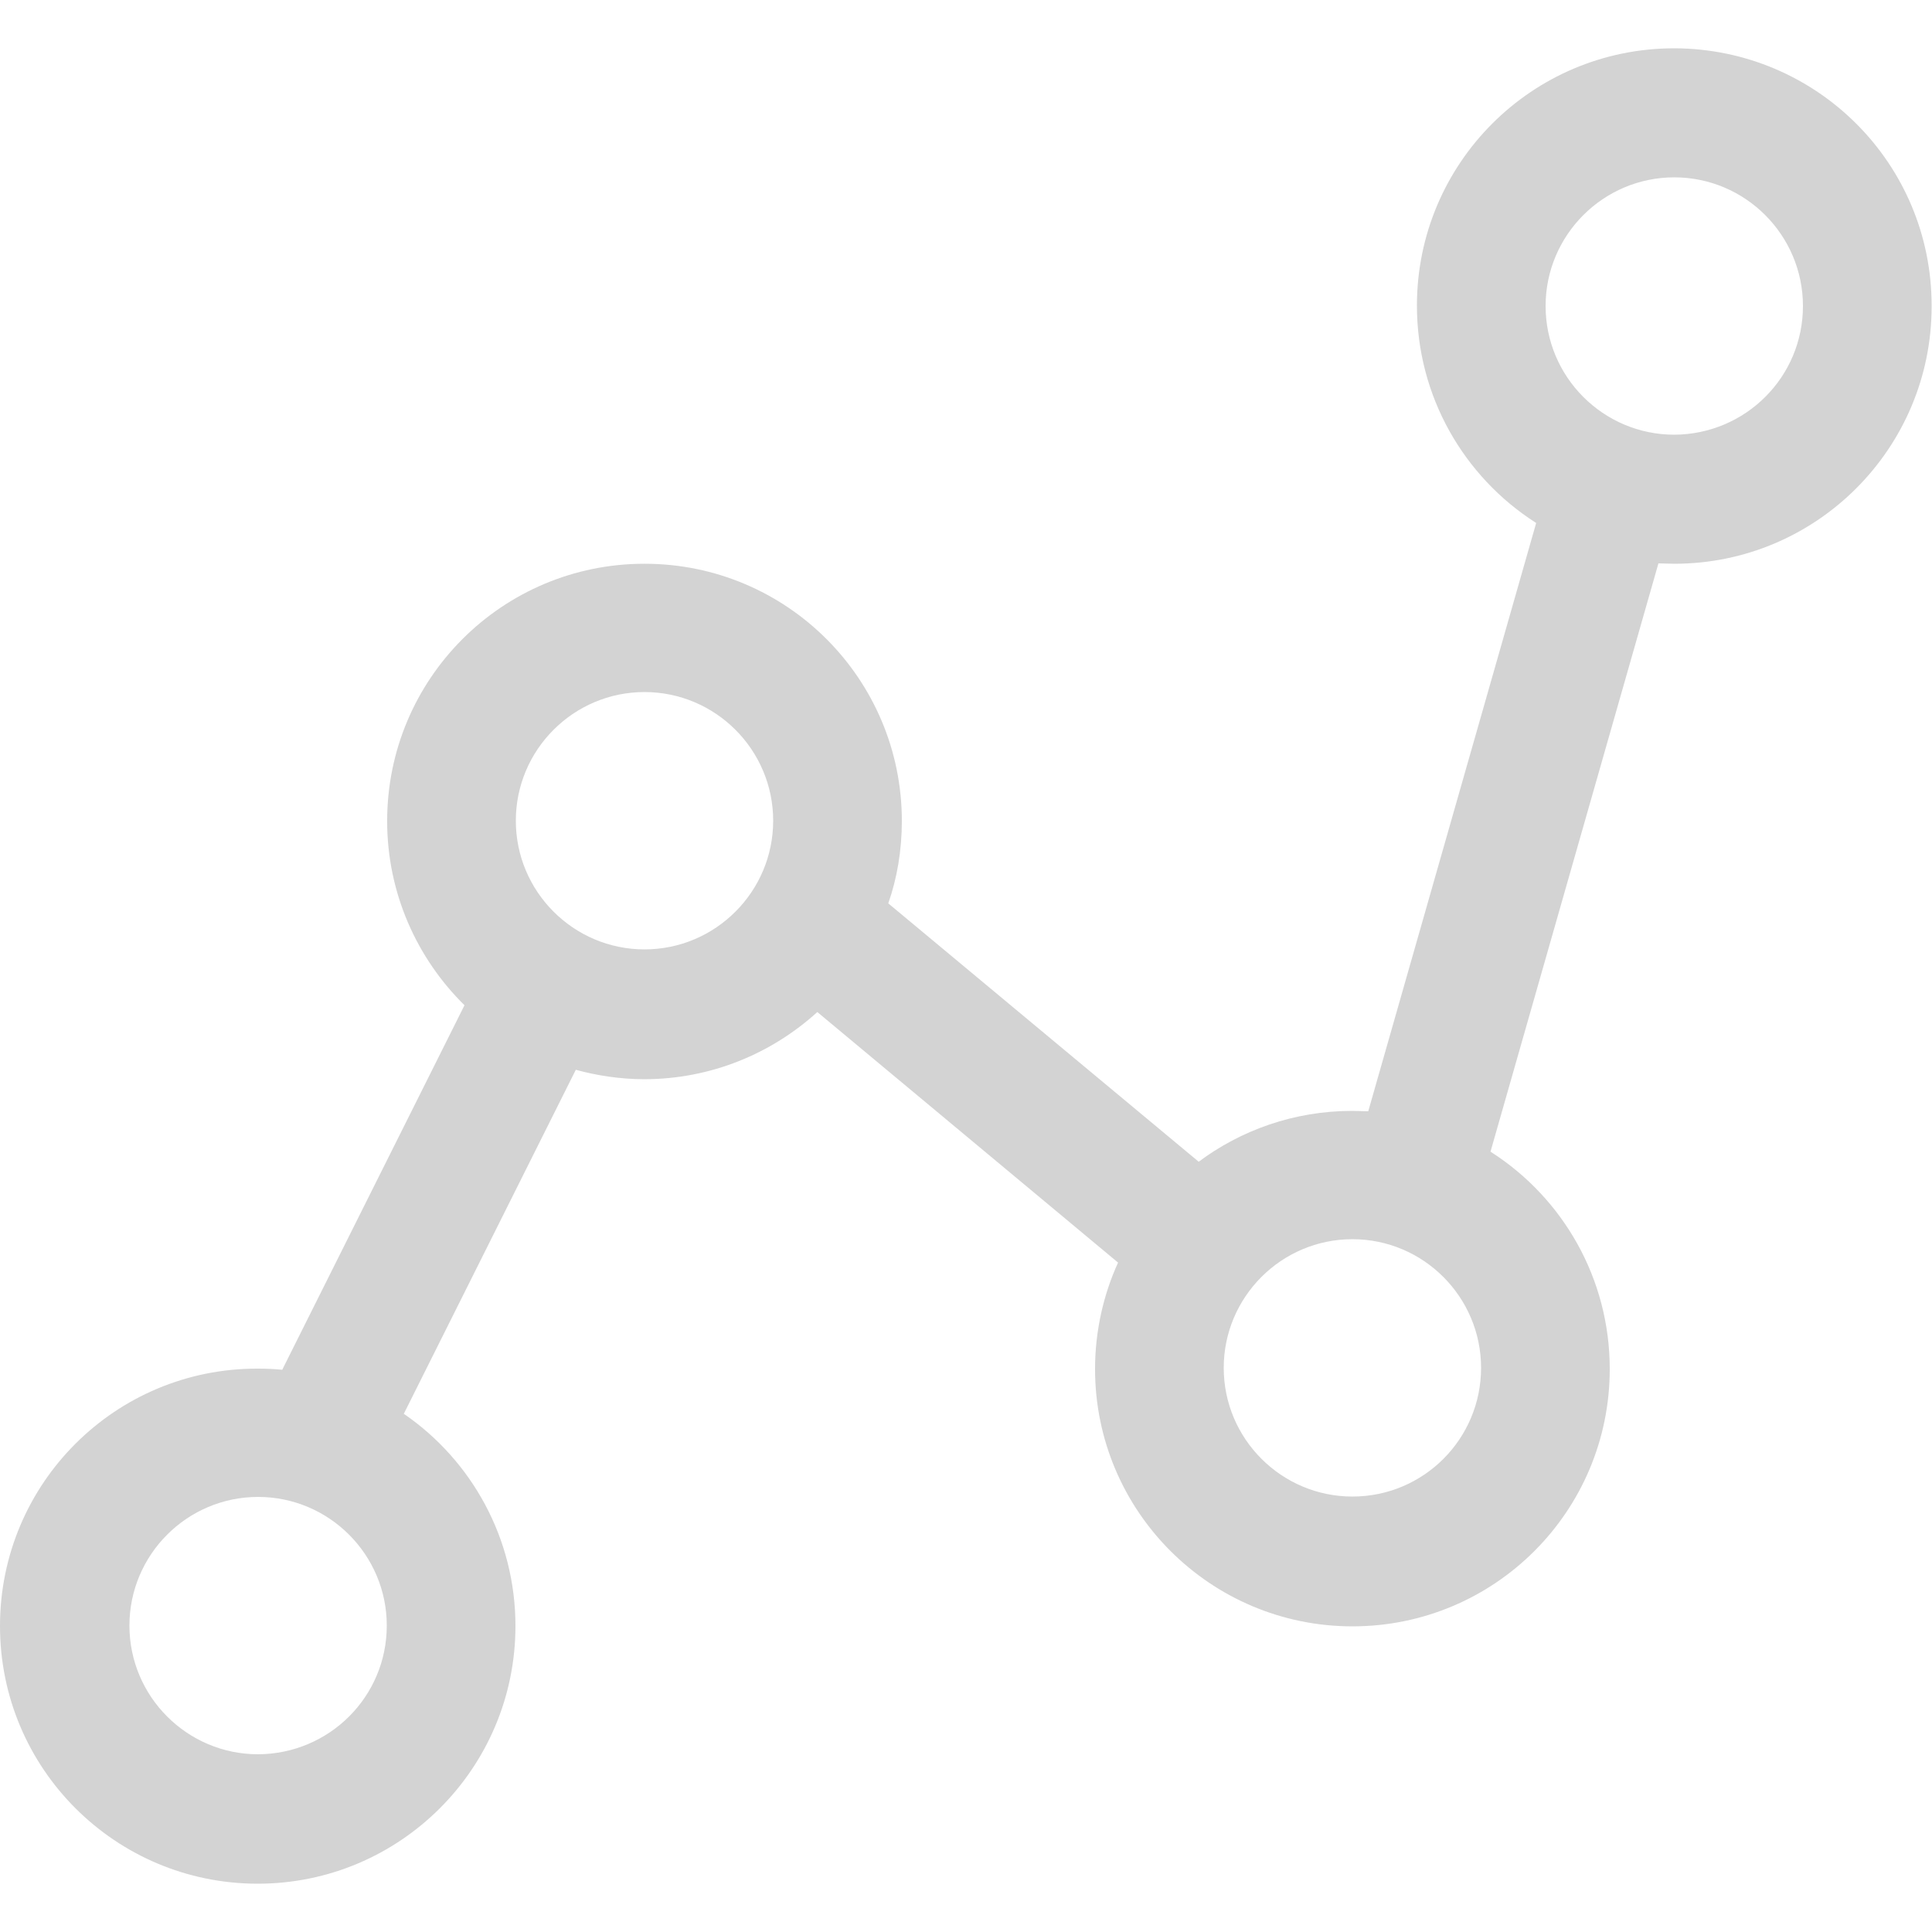 <?xml version="1.0" encoding="utf-8"?>
<!-- Generator: Adobe Illustrator 24.1.1, SVG Export Plug-In . SVG Version: 6.00 Build 0)  -->
<svg version="1.1" id="Layer_1" xmlns="http://www.w3.org/2000/svg" xmlns:xlink="http://www.w3.org/1999/xlink" x="0px" y="0px"
	 viewBox="0 0 512 512" style="enable-background:new 0 0 512 512;" xml:space="preserve" fill="lightgrey" width="20" height="20">
<g>
	<path d="M443.7,12.8L443.7,12.8c-37.7,0-68.2,30.5-68.2,68.2c0,24.1,12.5,45.3,31.3,57.4l0.3,0.2l-44.5,155.9l-4.2-0.1h-0.1
		c-15.3,0-29.5,5.1-40.8,13.6l0.2-0.1l-82.3-68.5c2.3-6.5,3.6-14,3.6-21.8c0-37.7-30.5-68.2-68.2-68.2c-37.7,0-68.2,30.5-68.2,68.2
		c0,19.1,7.9,36.4,20.5,48.8l0,0l-48.3,96.6c-2.1-0.2-4.2-0.3-6.4-0.3h-0.1C30.6,362.6,0,393.1,0,430.9s30.6,68.3,68.3,68.3
		s68.3-30.6,68.3-68.3c0-23.2-11.6-43.8-29.4-56.1l-0.2-0.1l45.6-91.2c5.4,1.5,11.7,2.5,18.1,2.5c17.7,0,33.8-6.8,45.9-17.8l0,0
		l79.7,66.4c-3.8,8.3-6.1,18-6.1,28.2c0,37.7,30.6,68.2,68.2,68.2c37.7,0,68.2-30.5,68.2-68.2c0-24.1-12.5-45.3-31.3-57.4l-0.3-0.2
		l44.5-155.9l4.2,0.1c37.7,0,68.2-30.6,68.2-68.2C512,43.4,481.5,12.9,443.7,12.8L443.7,12.8z M68.4,464.9
		c-18.8,0-34.1-15.3-34.1-34.1s15.3-34.1,34.1-34.1s34.1,15.3,34.1,34.1C102.5,449.6,87.3,464.8,68.4,464.9z M170.8,251.6
		c-18.8,0-34.1-15.3-34.1-34.1s15.3-34.1,34.1-34.1s34.1,15.3,34.1,34.1C204.9,236.3,189.6,251.6,170.8,251.6z M358.4,396.6
		c-18.8,0-34.1-15.3-34.1-34.1s15.3-34.1,34.1-34.1s34.1,15.3,34.1,34.1C392.5,381.3,377.3,396.6,358.4,396.6z M443.7,115.2
		c-18.8,0-34.1-15.3-34.1-34.1s15.3-34.1,34.1-34.1c18.8,0,34.1,15.3,34.1,34.1C477.8,99.9,462.6,115.1,443.7,115.2z"/>
</g>
</svg>
